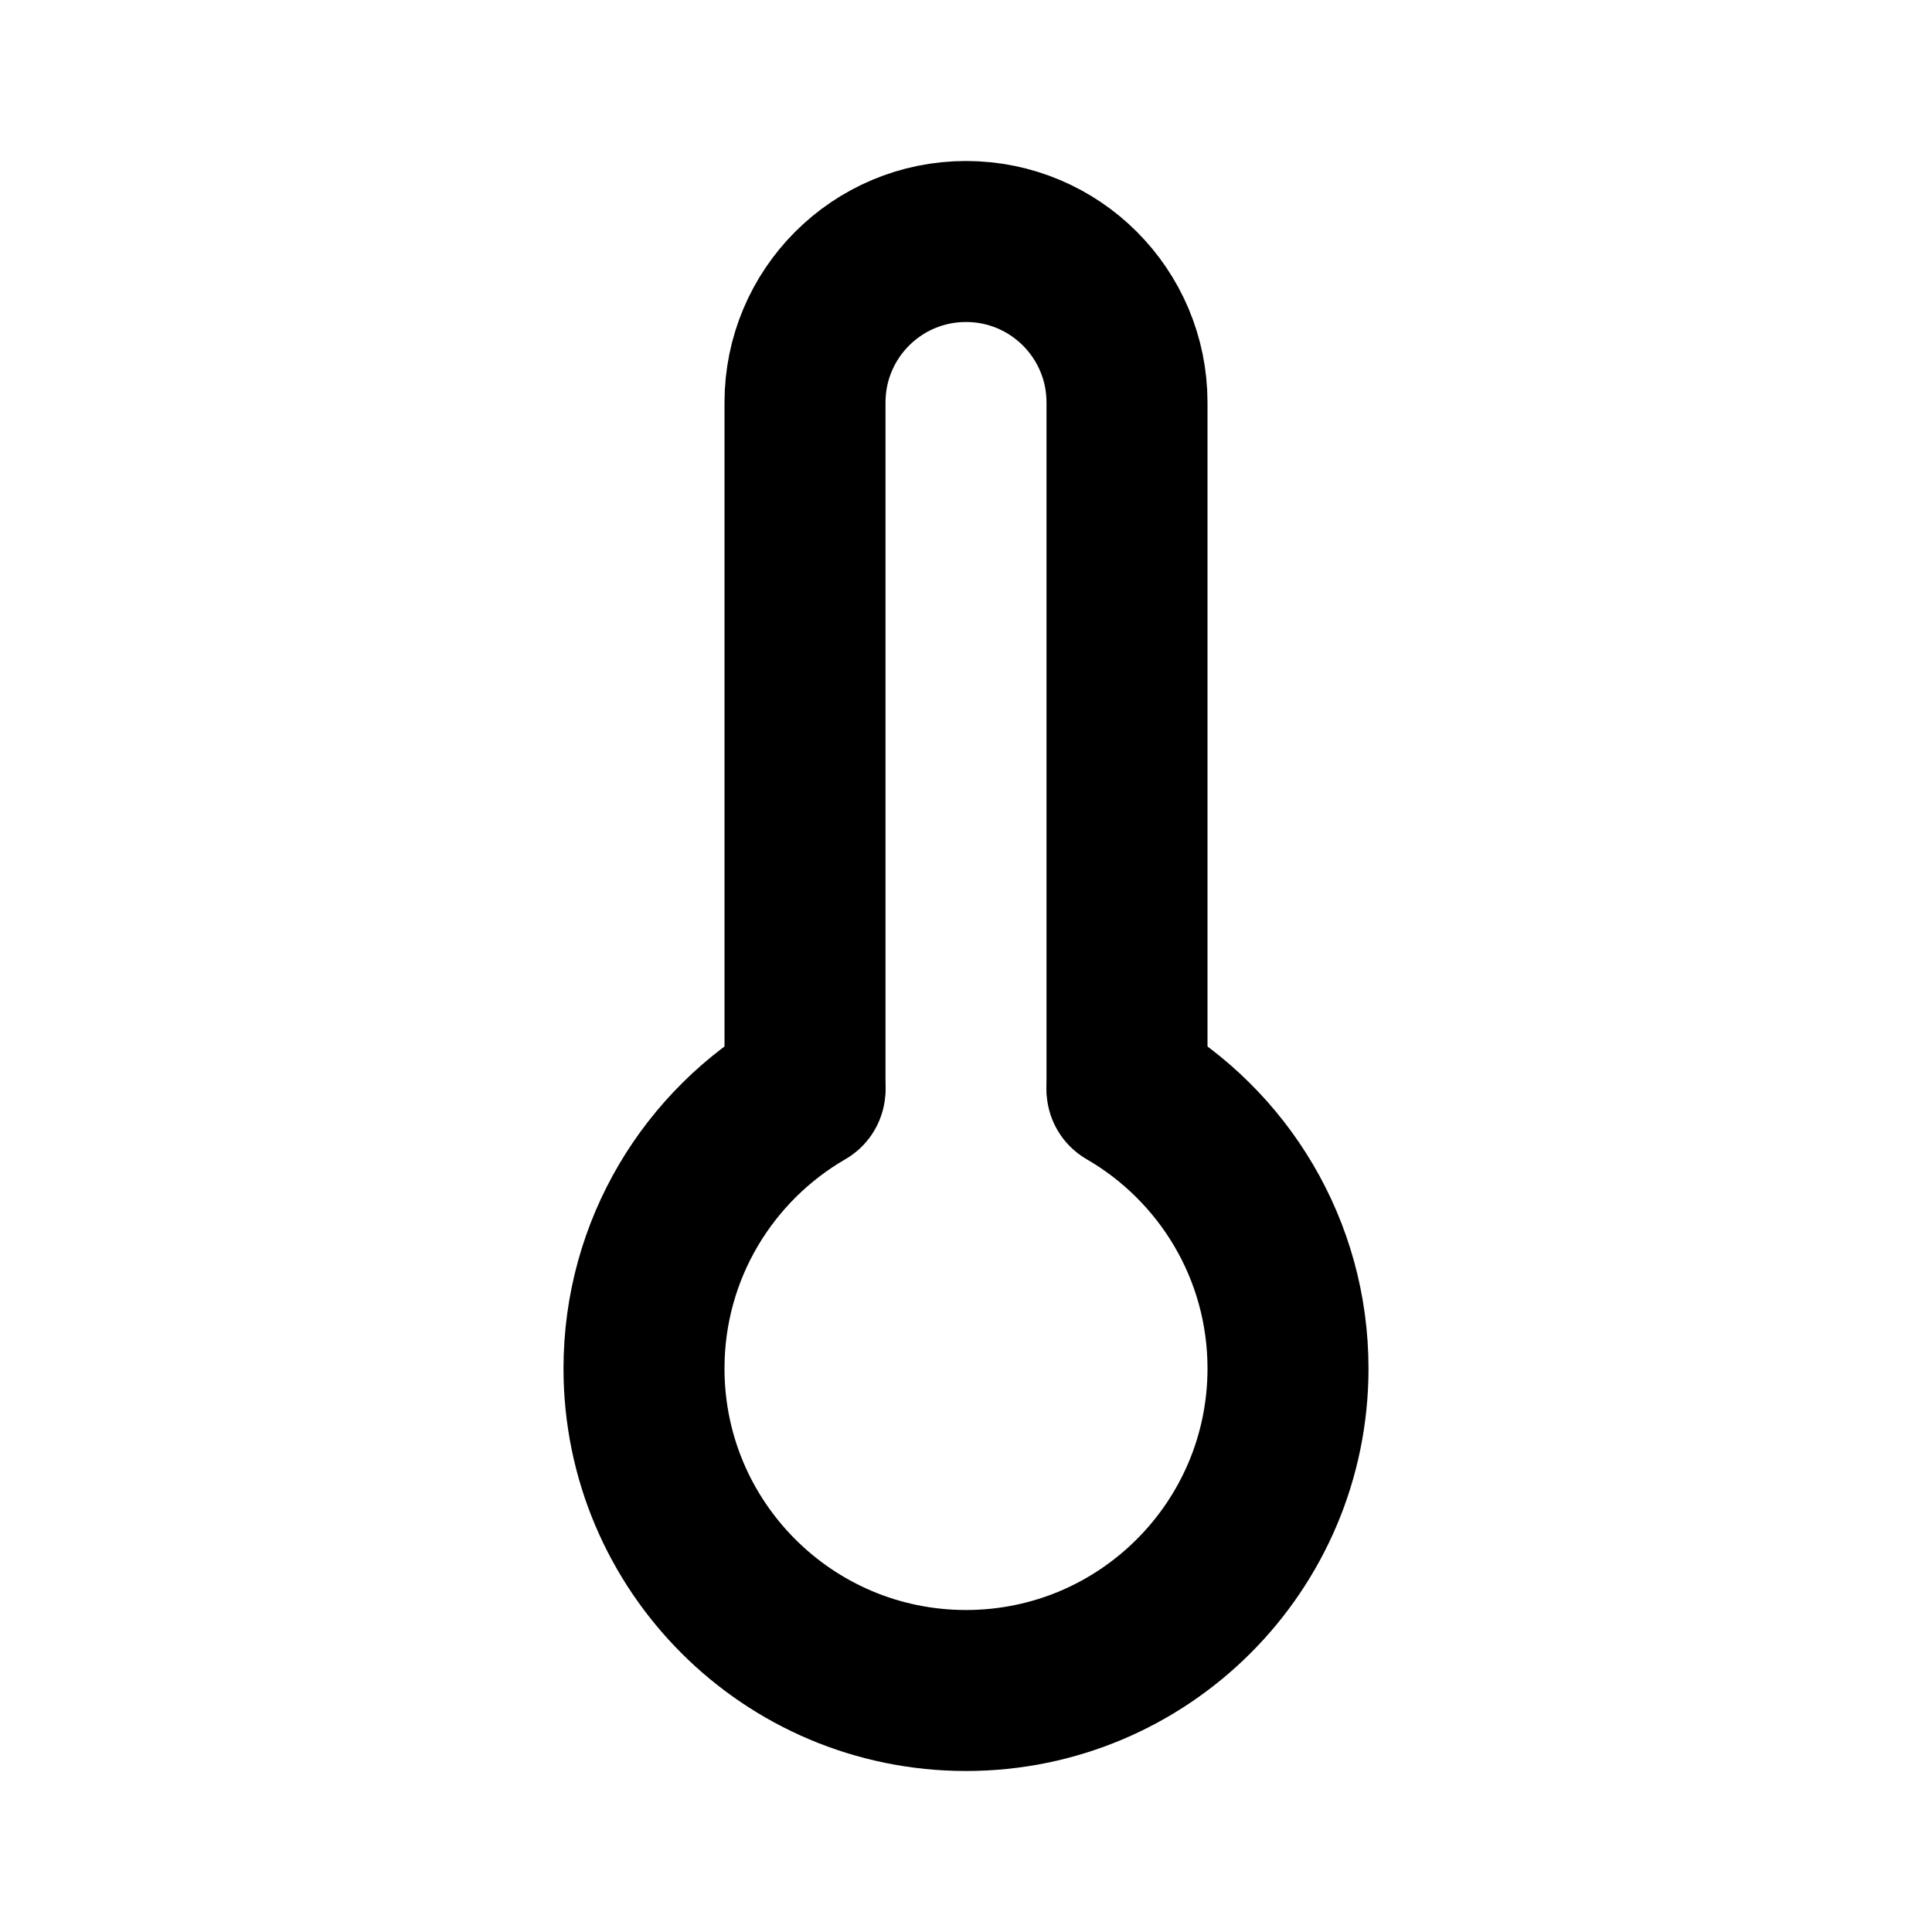 <svg xmlns="http://www.w3.org/2000/svg" width="24" height="24" viewBox="0 0 24 24" fill="none" stroke="currentColor" stroke-width="2" stroke-linecap="round" stroke-linejoin="round" class="hicon hicon-thermometer"><path d="M14 13.5V5C14 3.895 13.105 3 12 3C10.895 3 10 3.895 10 5V13.5" stroke="currentColor" stroke-width="2" stroke-linecap="round" stroke-linejoin="round"></path><path d="M10 13.535C8.804 14.227 8 15.52 8 17C8 19.209 9.791 21 12 21C14.209 21 16 19.209 16 17C16 15.52 15.196 14.227 14 13.535" stroke="currentColor" stroke-width="2" stroke-linecap="round" stroke-linejoin="round"></path></svg>
